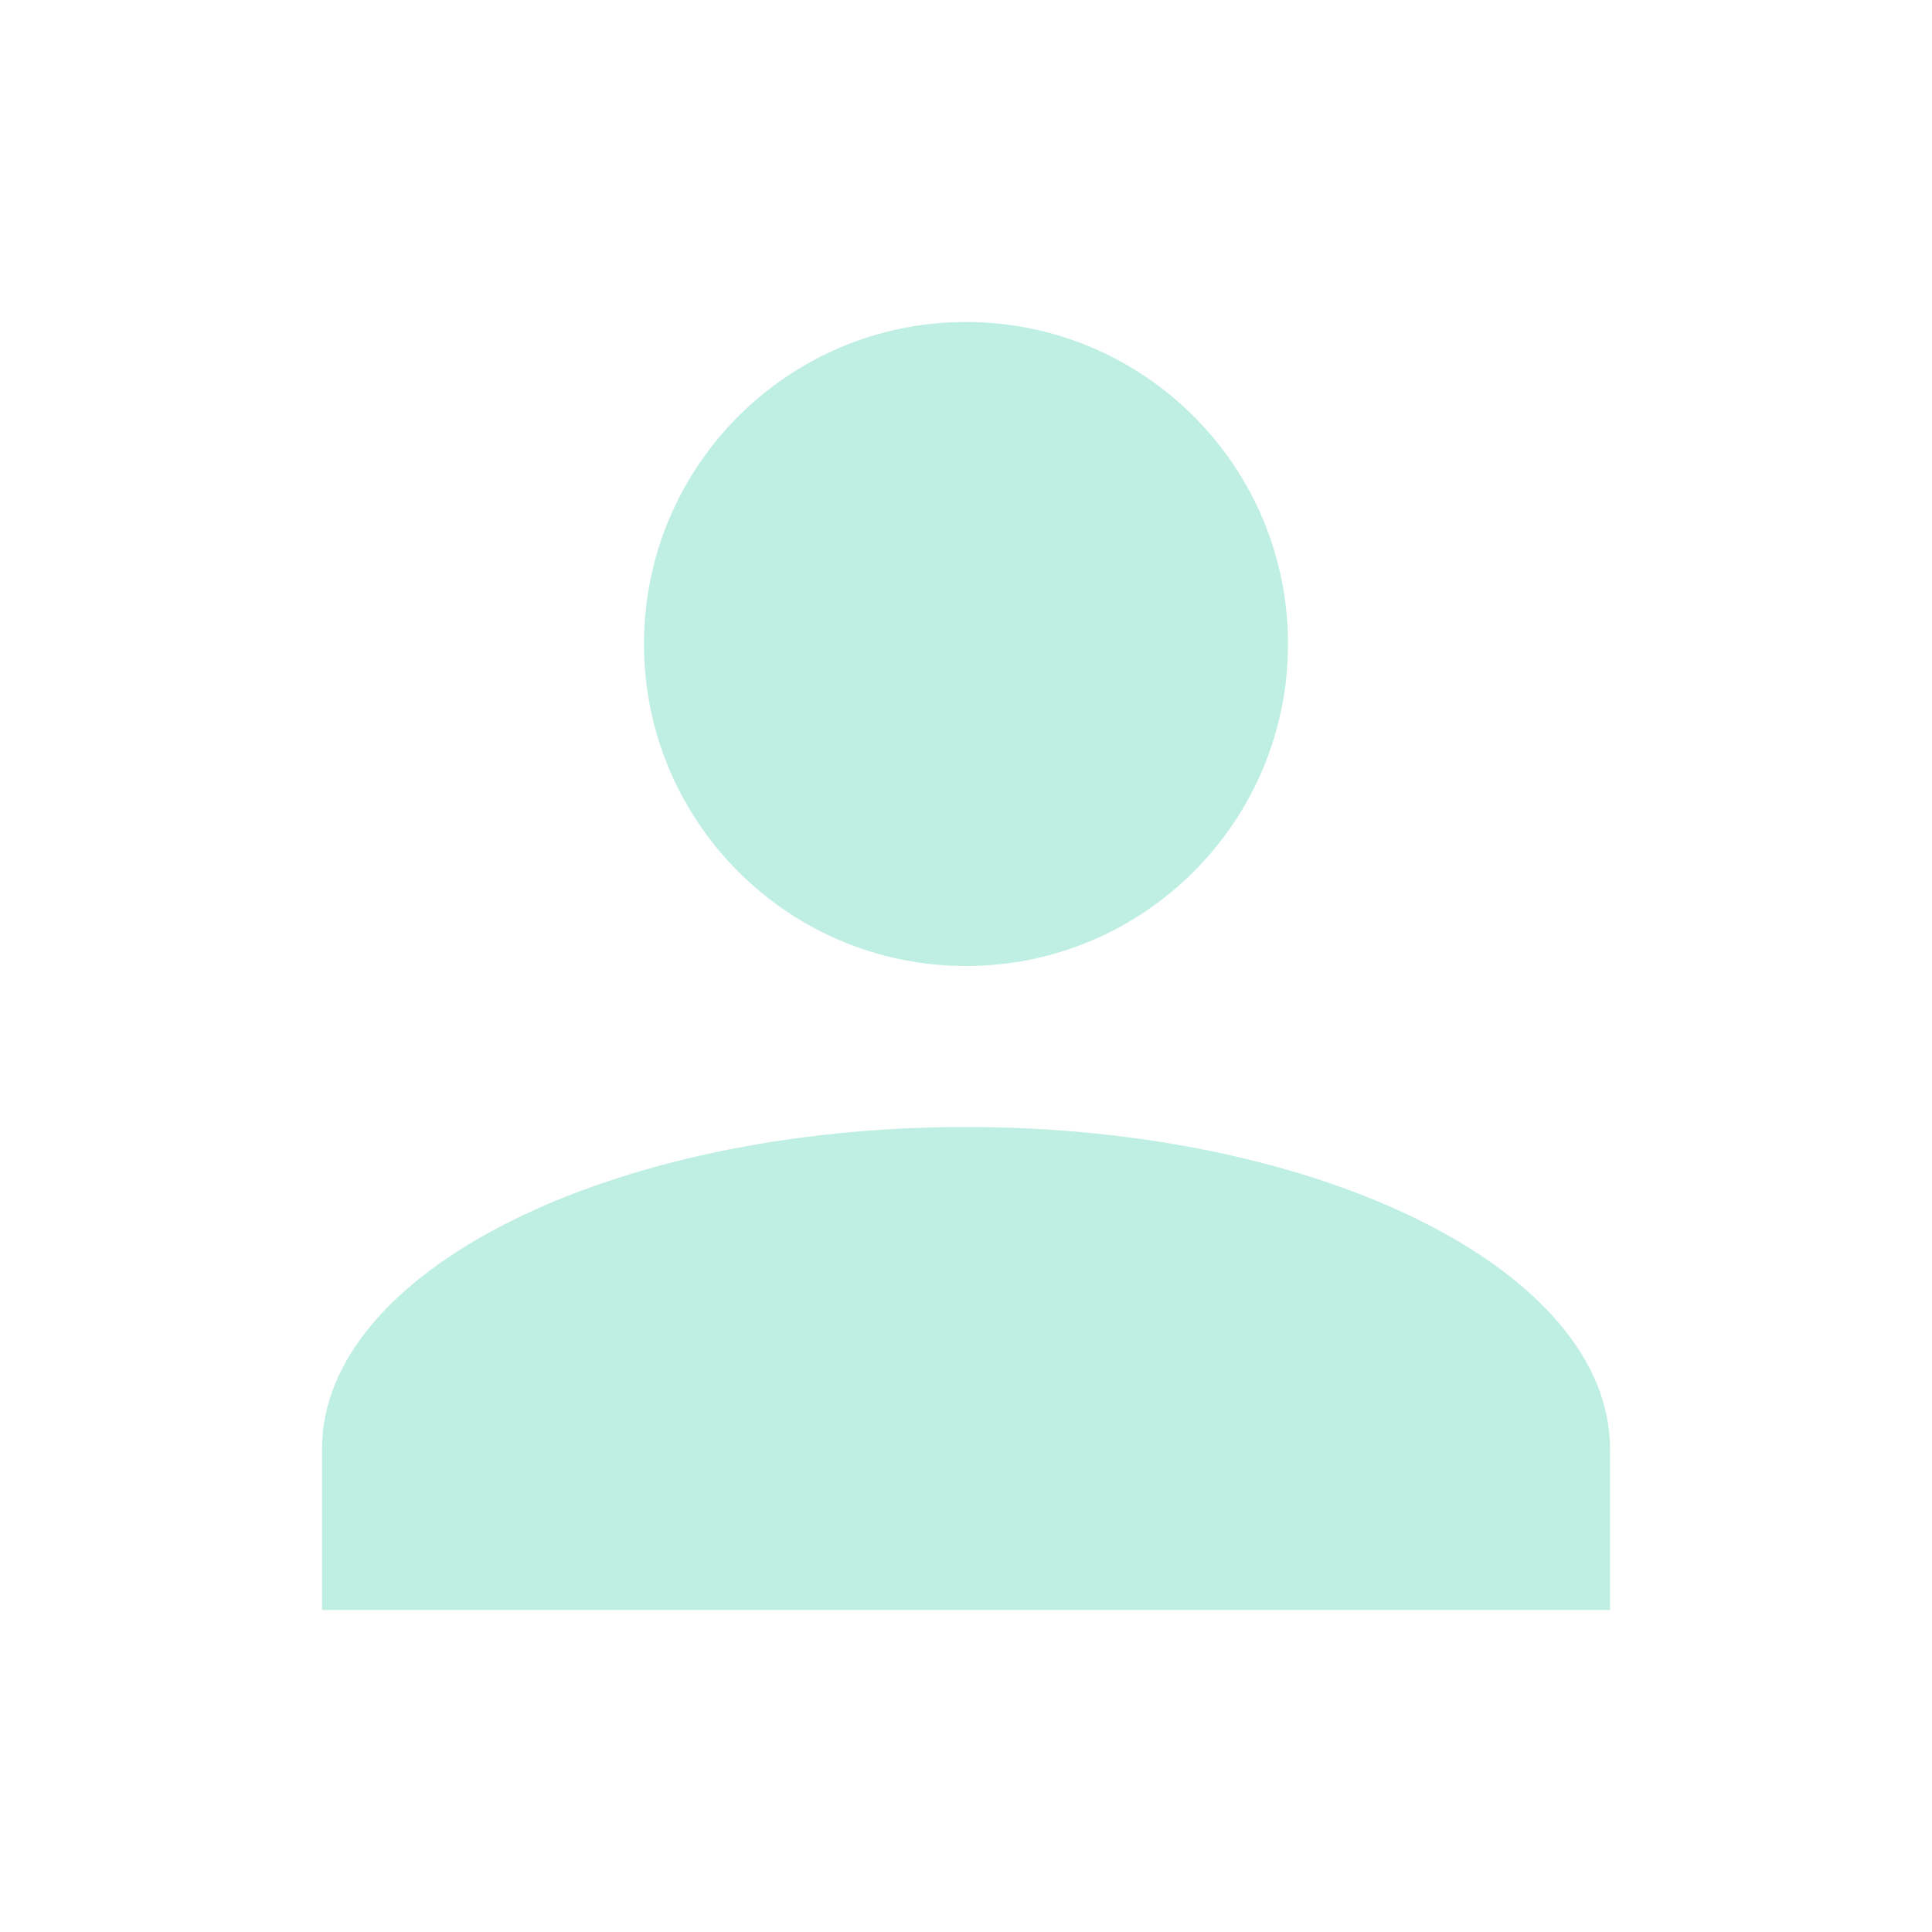 <svg xmlns="http://www.w3.org/2000/svg" width="72" height="72">
    <path fill="none" d="M0 0h72v72H0V0z"/>
    <path fill="#BEEFE2" fill-rule="evenodd" d="M36 12c6.627 0 12 5.373 12 12s-5.373 12-12 12c-6.628 0-12-5.373-12-12s5.372-12 12-12m0 30c13.26 0 24 5.37 24 12v6H12v-6c0-6.63 10.74-12 24-12z"/>
</svg>

